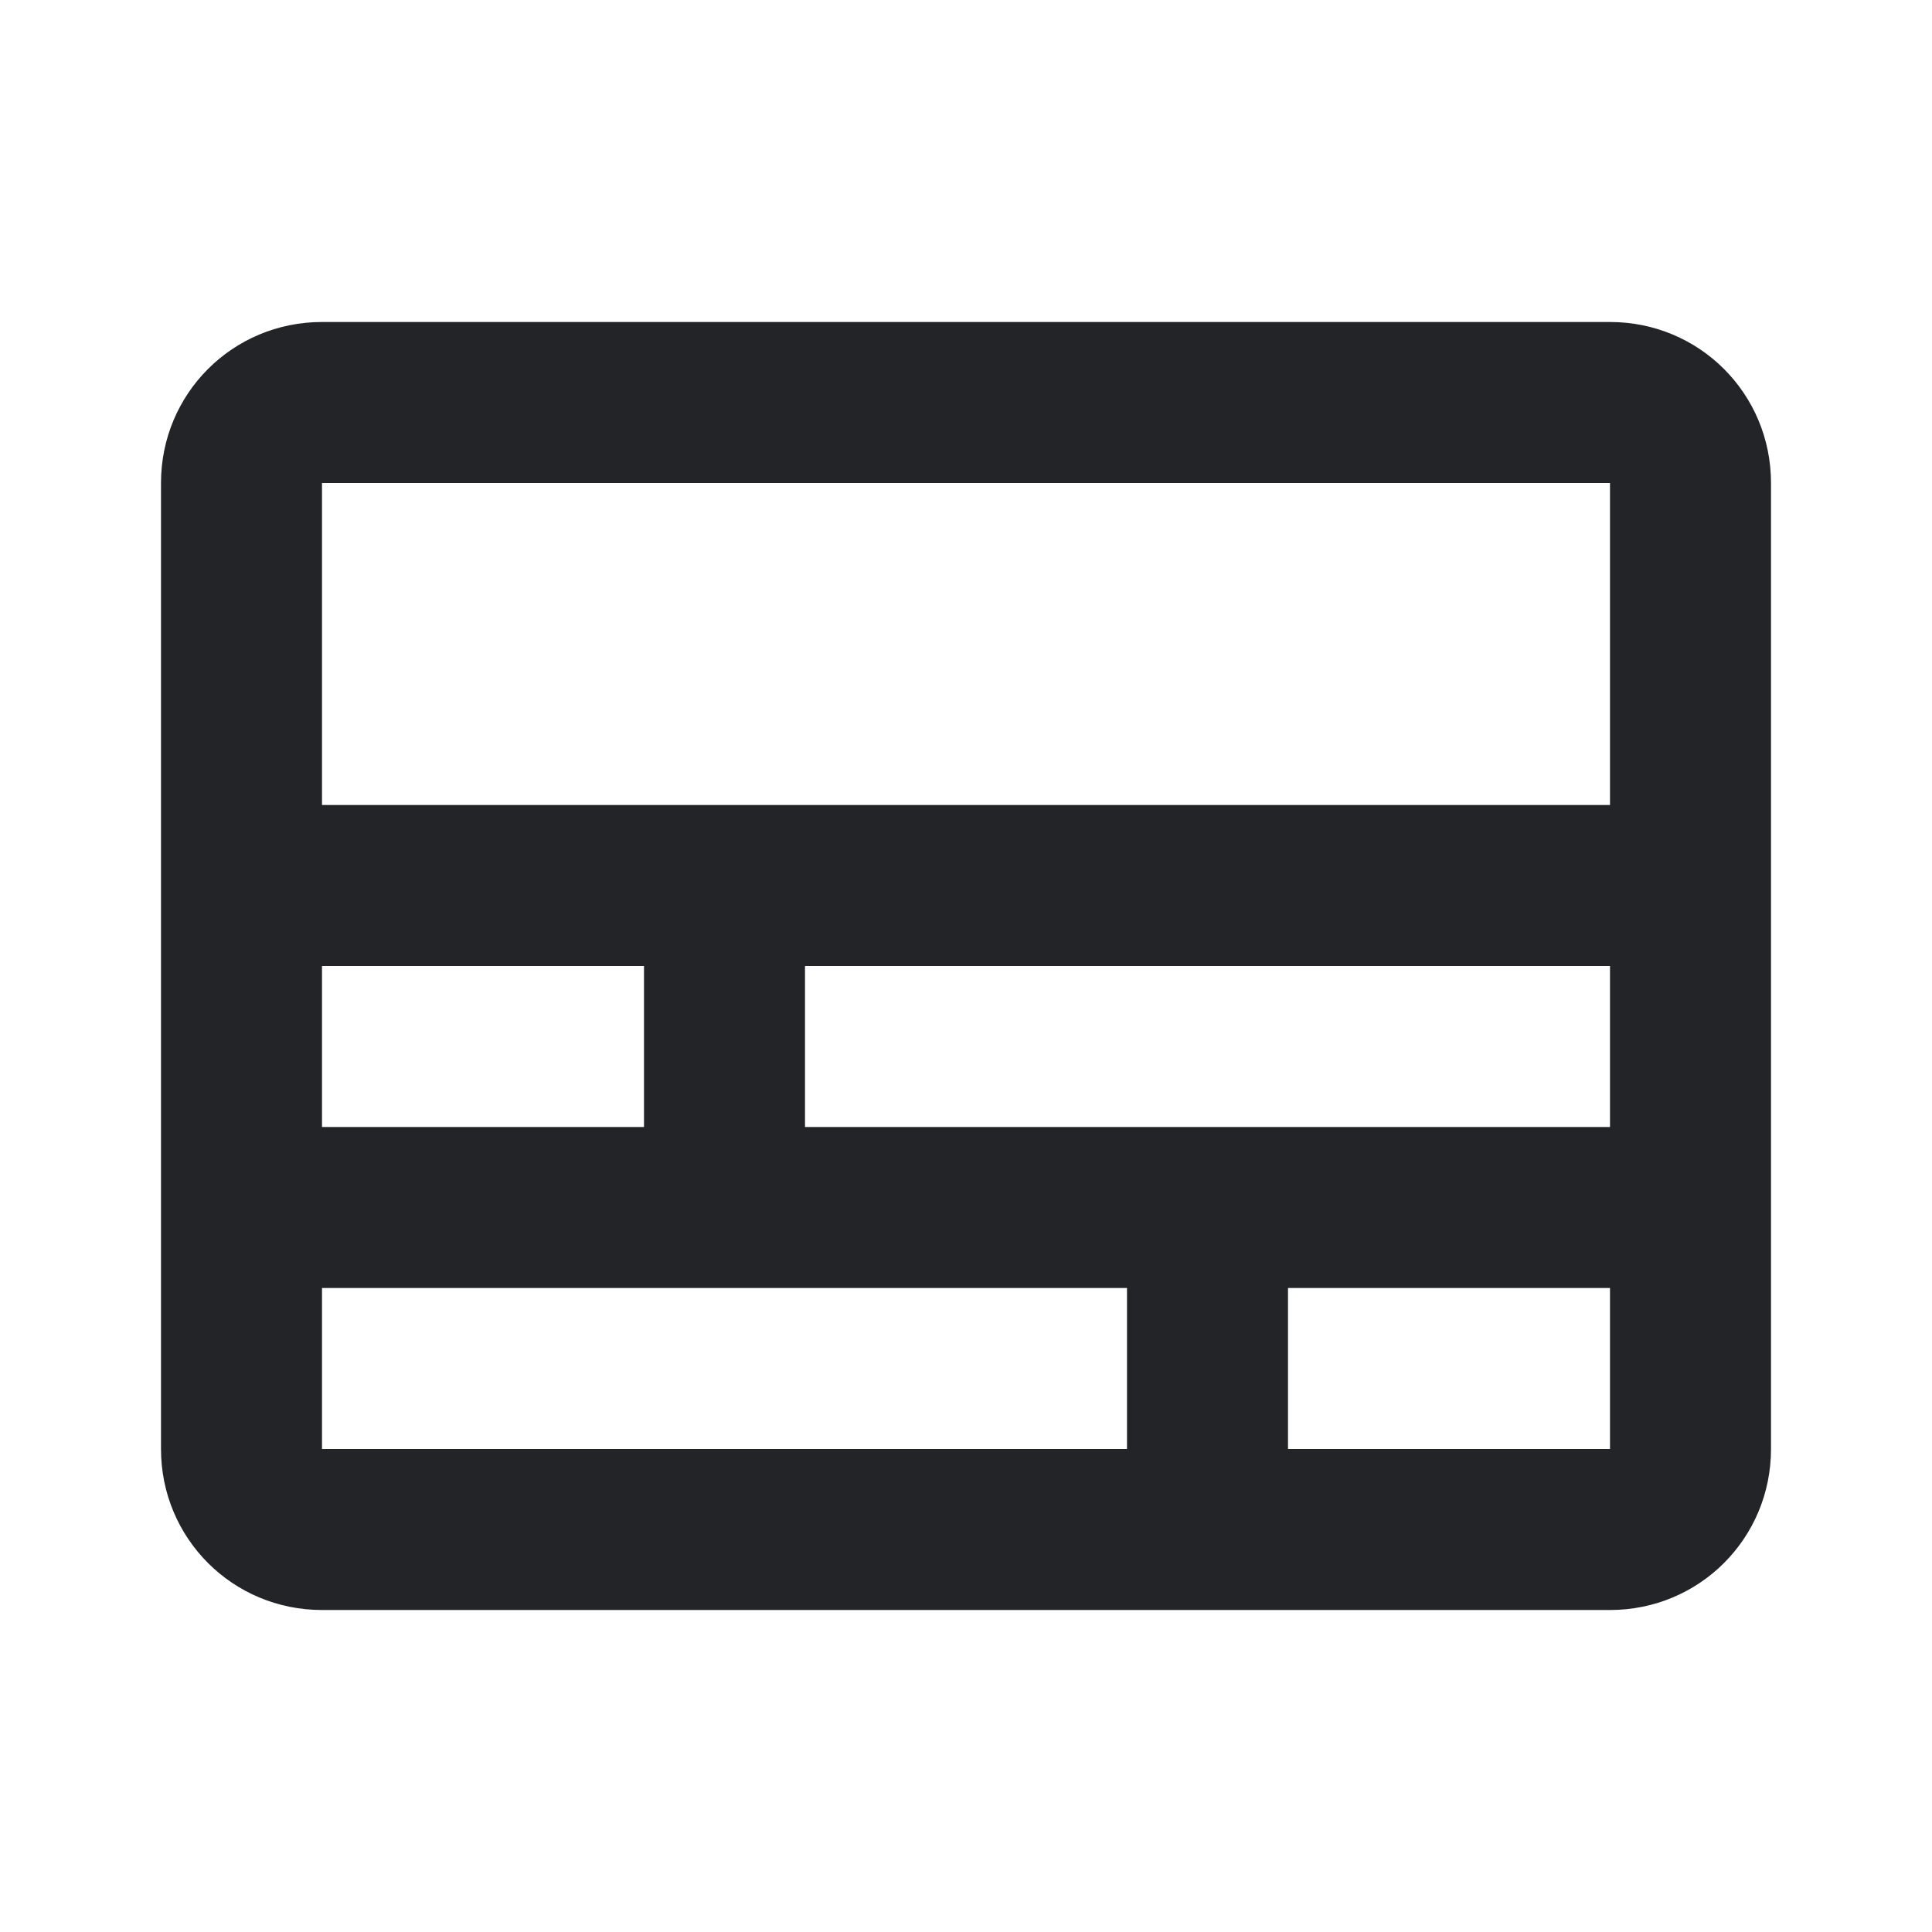 <?xml version="1.0" encoding="UTF-8"?><!DOCTYPE svg PUBLIC "-//W3C//DTD SVG 1.1//EN" "http://www.w3.org/Graphics/SVG/1.1/DTD/svg11.dtd"><svg fill="#222428" xmlns="http://www.w3.org/2000/svg" xmlns:xlink="http://www.w3.org/1999/xlink" version="1.1" id="mdi-id-card" width="24" height="24" viewBox="0 0 24 24"><path d="M4 4C2.89 4 2 4.89 2 6V18C2 19.11 2.89 20 4 20H20C21.11 20 22 19.11 22 18V6C22 4.89 21.11 4 20 4H4M4 6H20V10H4V6M4 12H8V14H4V12M10 12H20V14H10V12M4 16H14V18H4V16M16 16H20V18H16V16Z" /></svg>